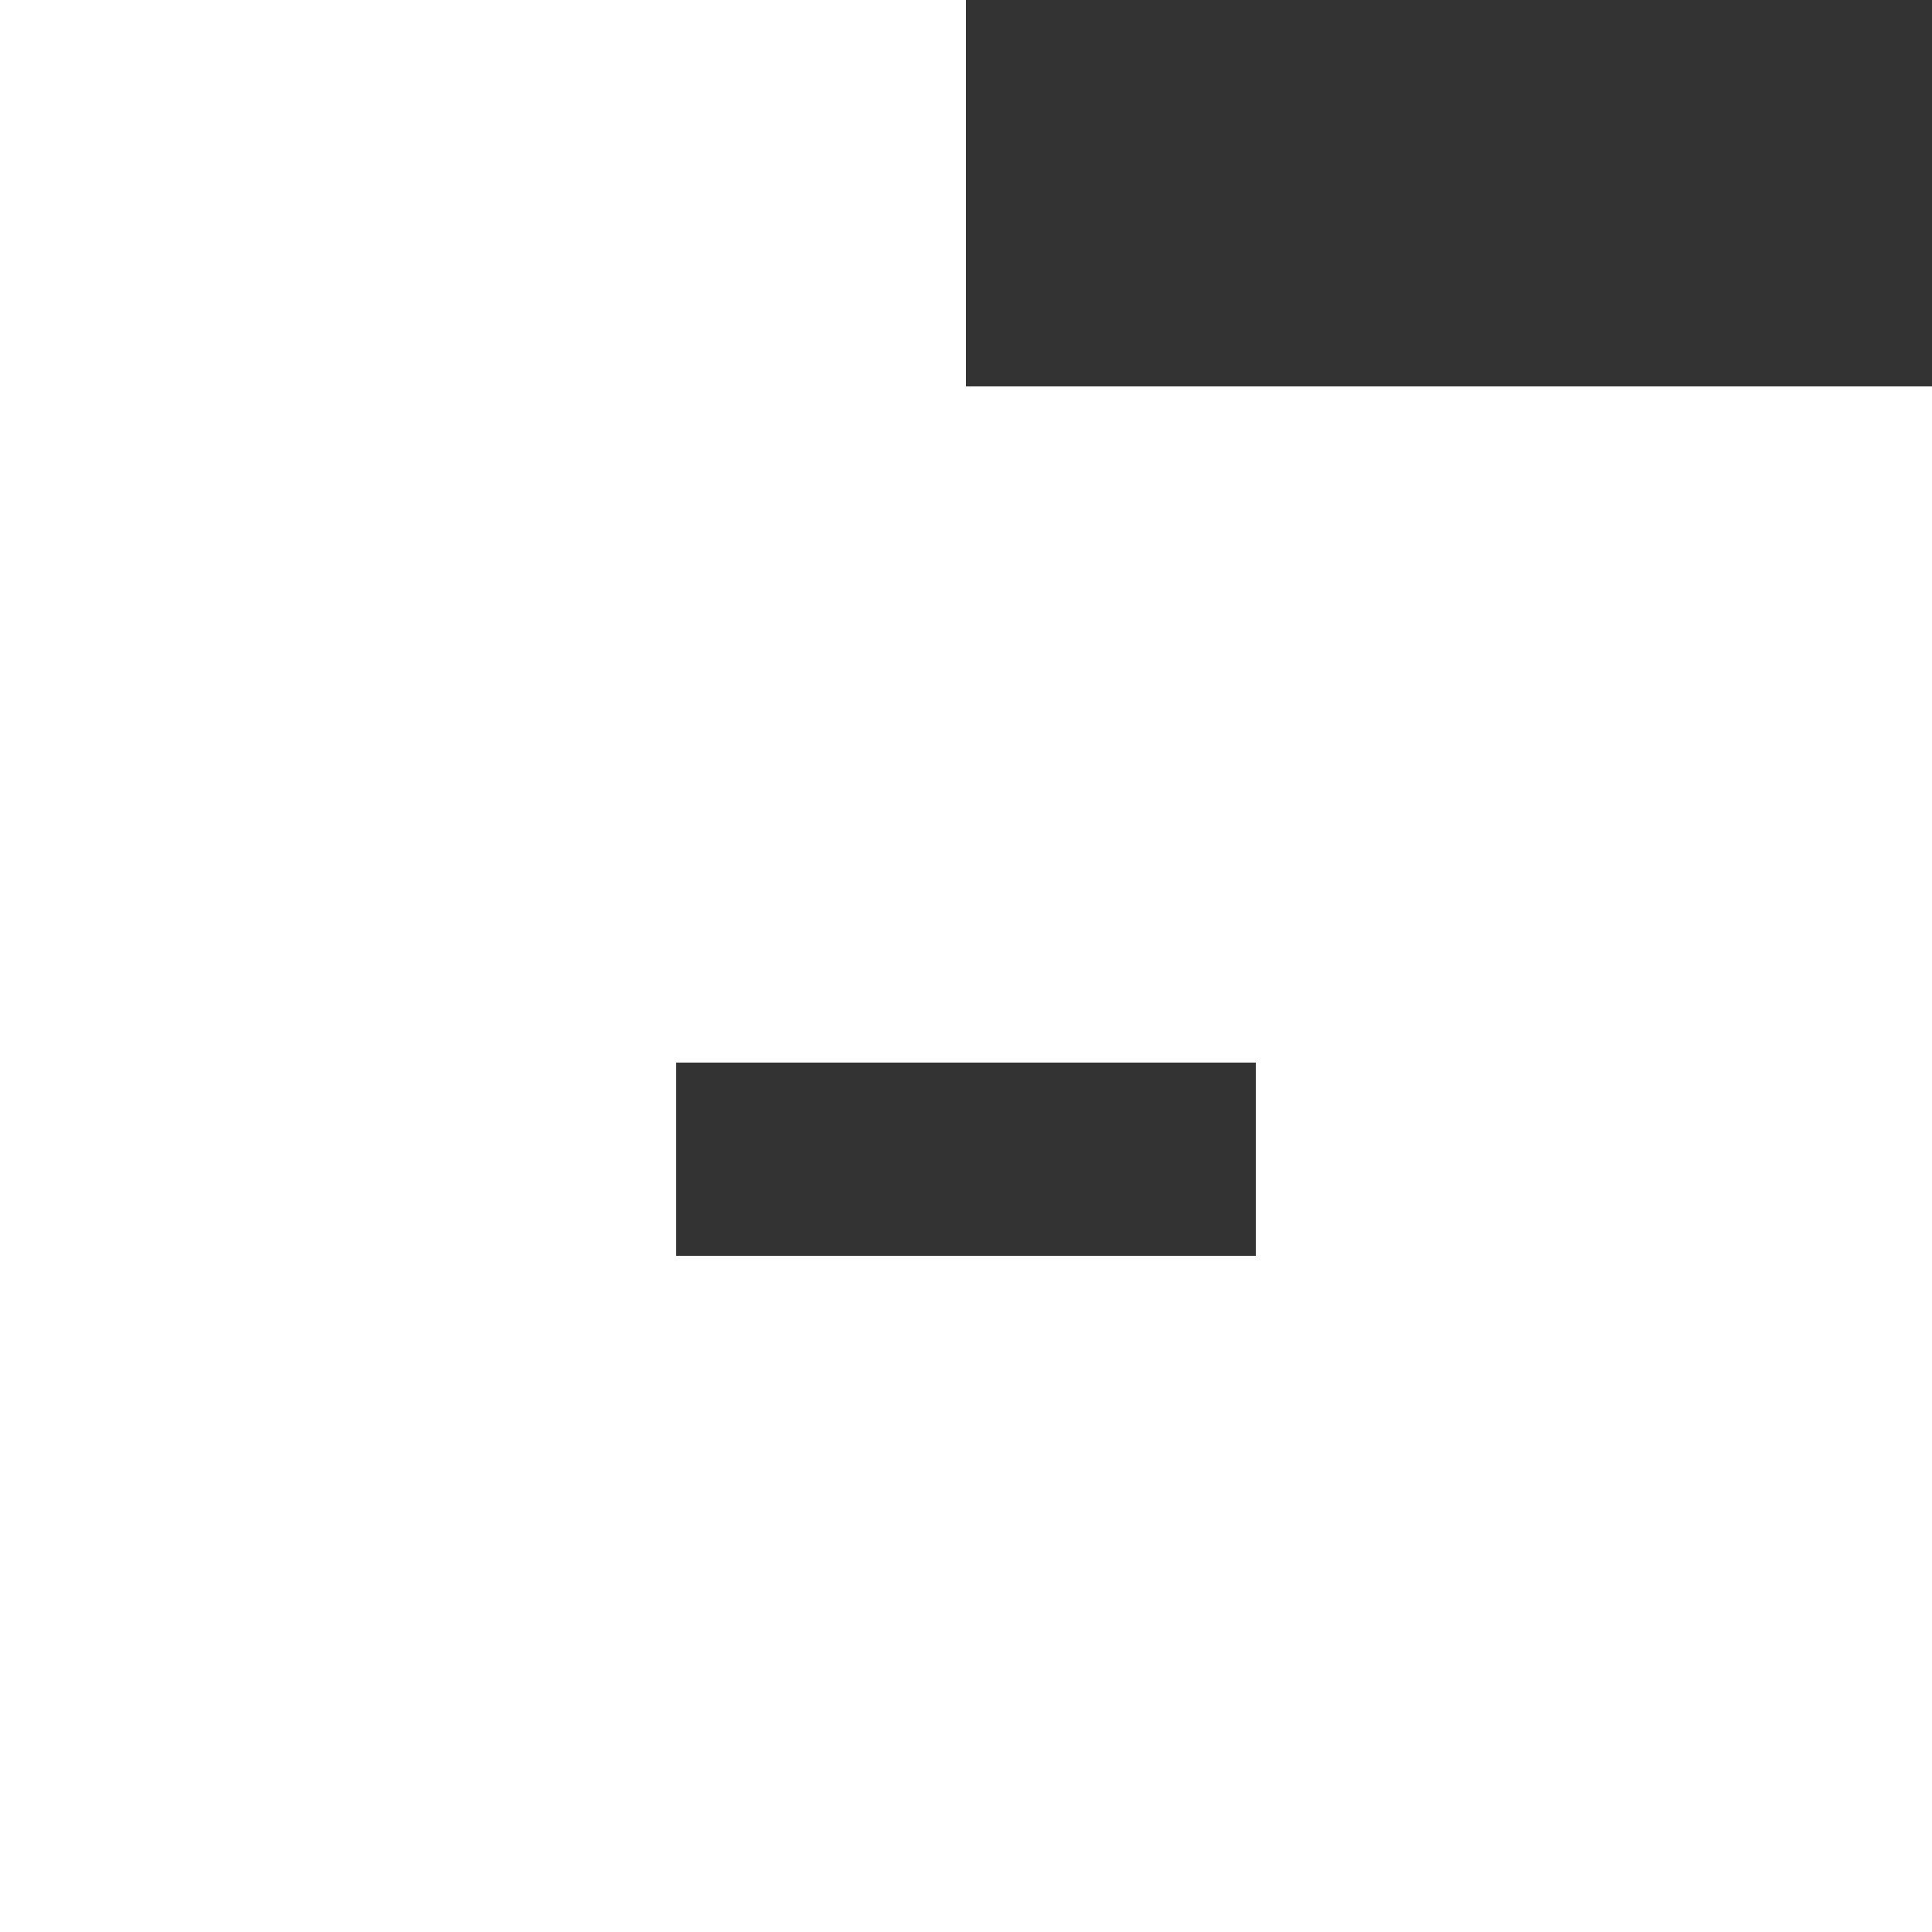 <?xml version="1.0" encoding="UTF-8" standalone="no"?>
<svg width="20px" height="20px" viewBox="0 0 20 20" version="1.1" xmlns="http://www.w3.org/2000/svg" xmlns:xlink="http://www.w3.org/1999/xlink">
    <rect x="0" y="0" width="20" height="20" fill="#333333" stroke="none"/>
    <!-- Generator: Sketch 3.8.1 (29687) - http://www.bohemiancoding.com/sketch -->
    <title>folder_minus_fill [#1787]</title>
    <desc>Created with Sketch.</desc>
    <defs></defs>
    <g id="Page-1" stroke="none" stroke-width="1" fill="none" fill-rule="evenodd">
        <g id="Dribbble-Dark-Preview" transform="translate(-220, -1159)" fill="#FFFFFF">
            <g id="icons" transform="translate(56, 160)">
                <path d="M171,1012 L177,1012 L177,1010 L171,1010 L171,1012 Z M174,1003 L174,999 L164,999 L164,1019 L184,1019 L184,1003 L174,1003 Z" id="folder_minus_fill-[#1787]"></path>
            </g>
        </g>
    </g>
</svg>